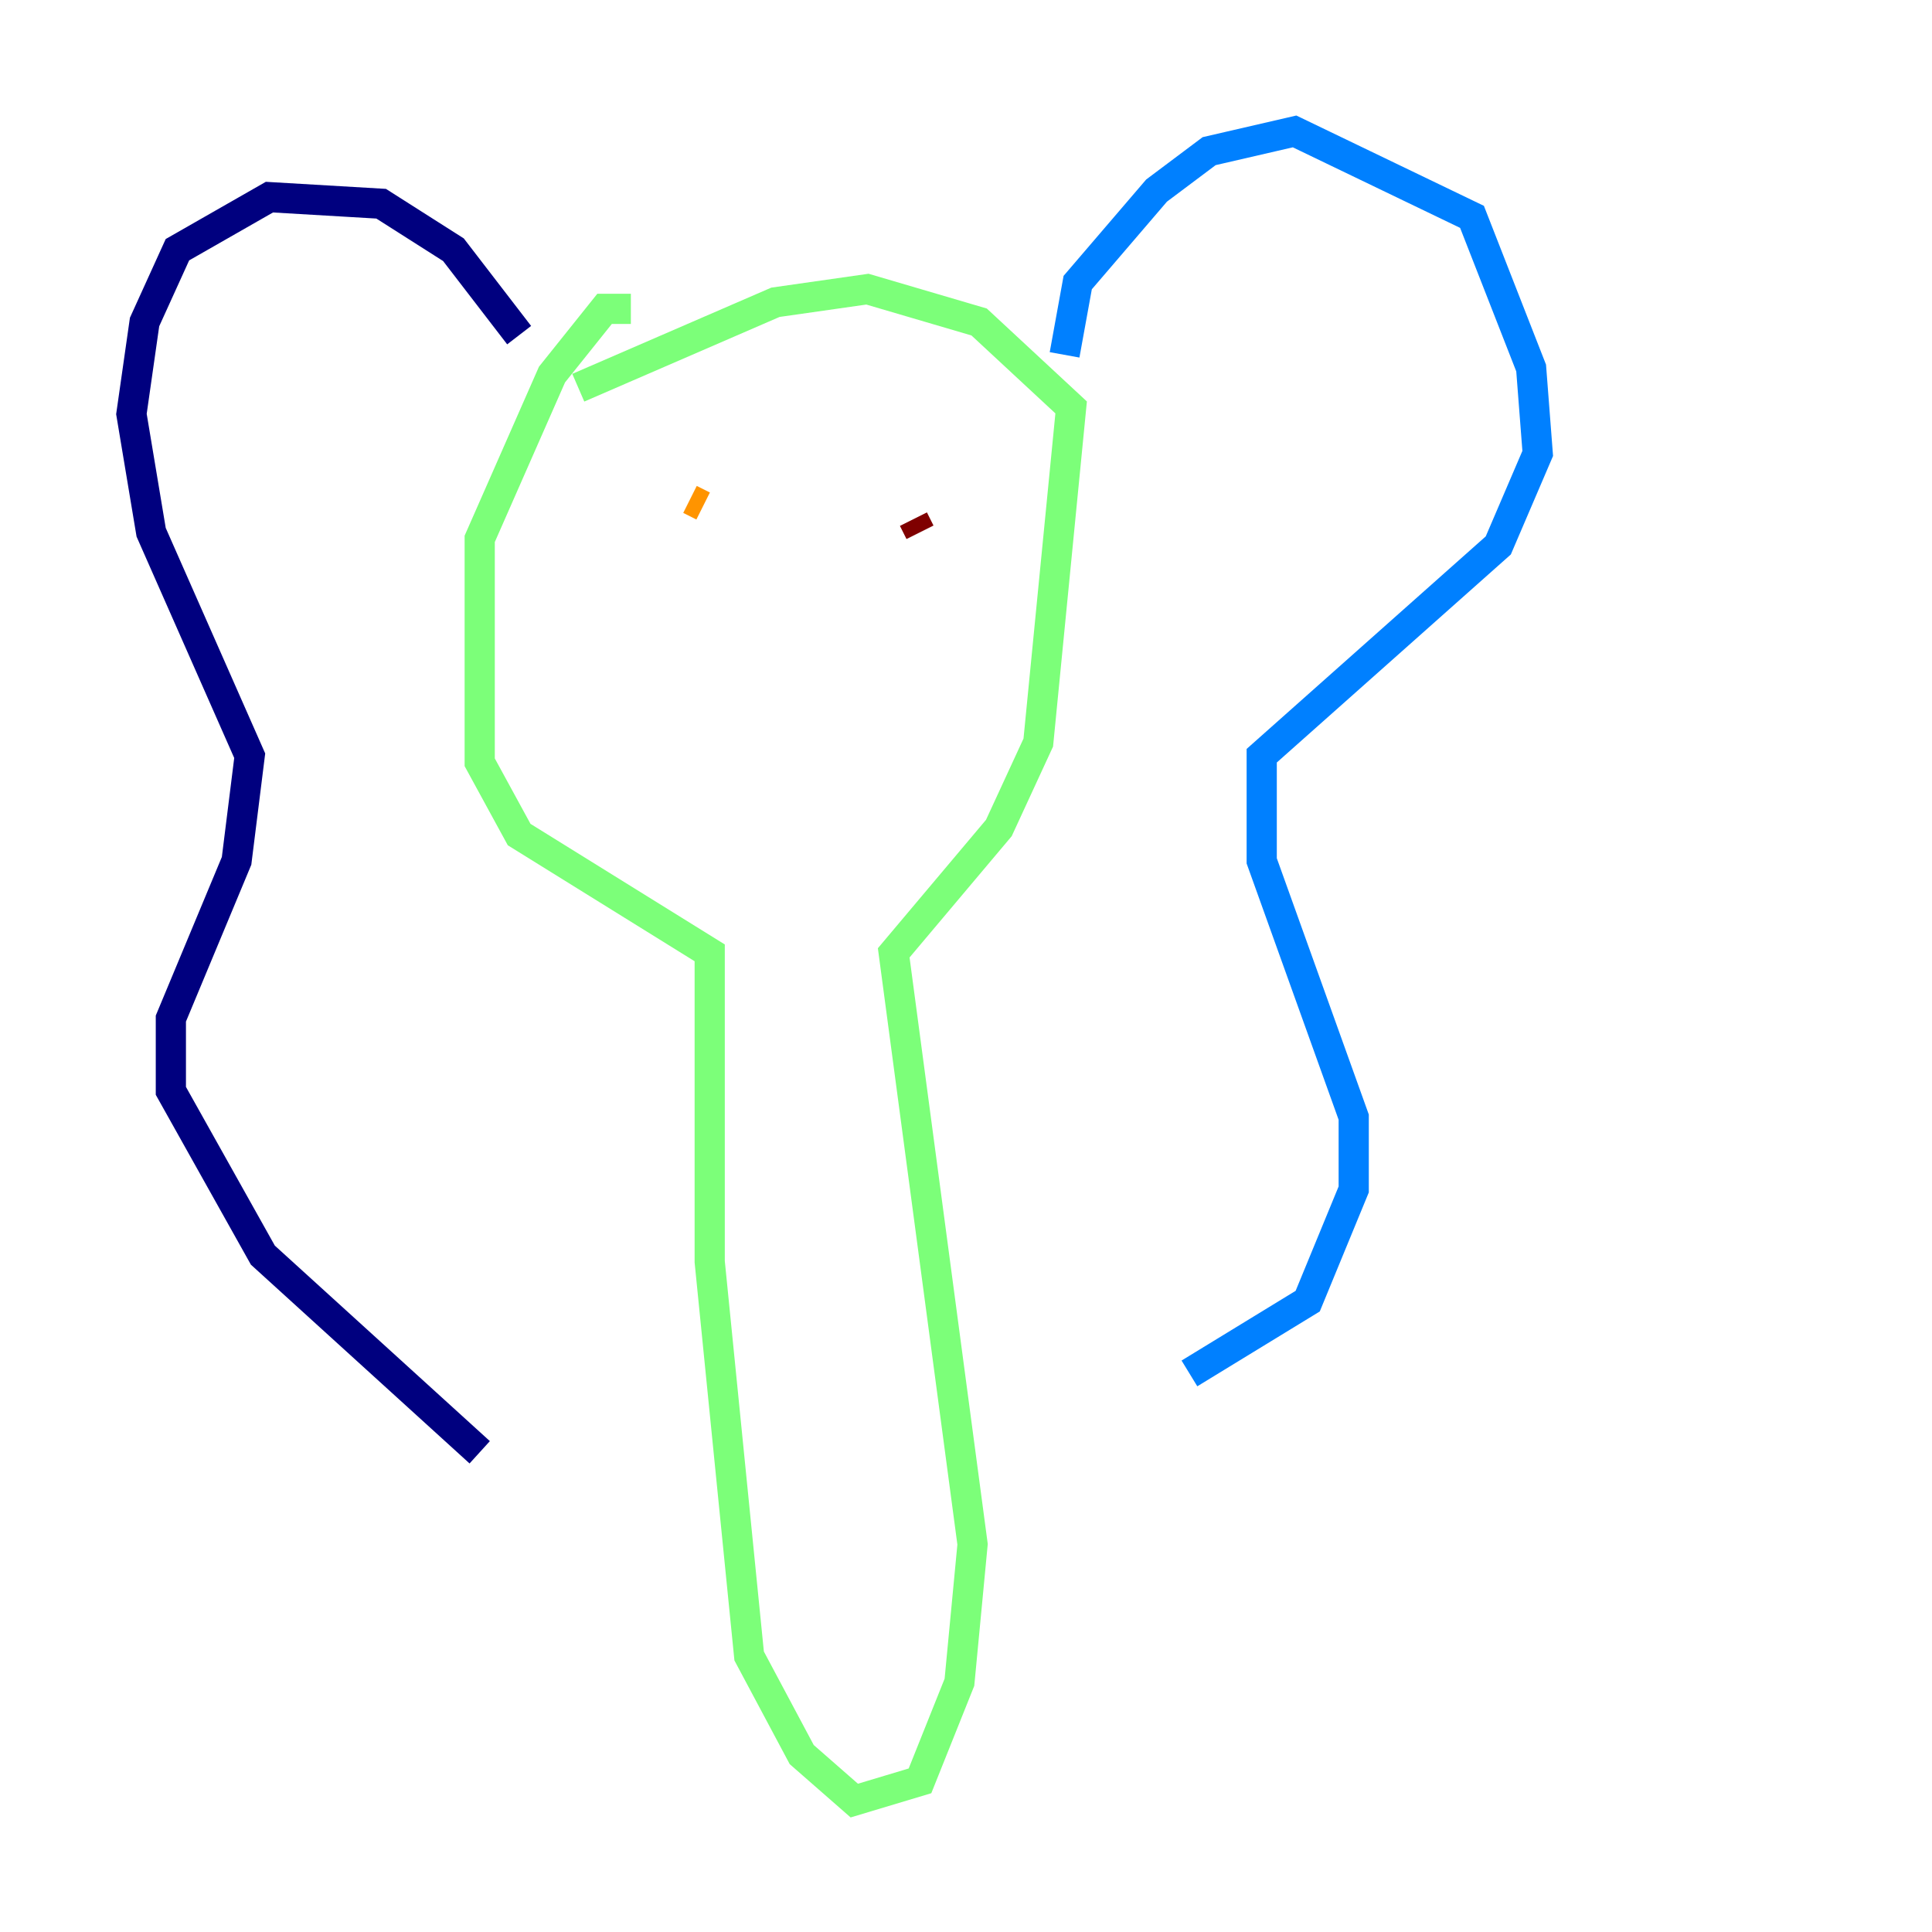 <?xml version="1.0" encoding="utf-8" ?>
<svg baseProfile="tiny" height="128" version="1.2" viewBox="0,0,128,128" width="128" xmlns="http://www.w3.org/2000/svg" xmlns:ev="http://www.w3.org/2001/xml-events" xmlns:xlink="http://www.w3.org/1999/xlink"><defs /><polyline fill="none" points="34.395,22.204 30.041,16.544 25.252,13.497 17.85,13.061 11.755,16.544 9.578,21.333 8.707,27.429 10.014,35.265 16.544,50.068 15.674,57.034 11.32,67.483 11.32,72.272 17.415,83.156 31.782,96.218" stroke="#00007f" stroke-width="2" /><polyline fill="none" points="70.531,23.51 71.401,18.721 76.626,12.626 80.109,10.014 85.769,8.707 97.524,14.367 101.442,24.381 101.878,30.041 99.265,36.136 83.592,50.068 83.592,57.034 89.687,74.014 89.687,78.803 86.639,86.204 78.803,90.993" stroke="#0080ff" stroke-width="2" /><polyline fill="none" points="41.796,20.463 40.054,20.463 36.571,24.816 31.782,35.701 31.782,50.503 34.395,55.292 47.02,63.129 47.02,83.592 49.633,109.714 53.116,116.245 56.599,119.293 60.952,117.986 63.565,111.456 64.435,102.313 59.211,63.129 66.177,54.857 68.789,49.197 70.966,26.993 64.871,21.333 57.469,19.157 51.374,20.027 38.313,25.687" stroke="#7cff79" stroke-width="2" /><polyline fill="none" points="46.585,33.524 45.714,33.088" stroke="#ff9400" stroke-width="2" /><polyline fill="none" points="60.952,35.265 60.517,34.395" stroke="#7f0000" stroke-width="2" /></svg>